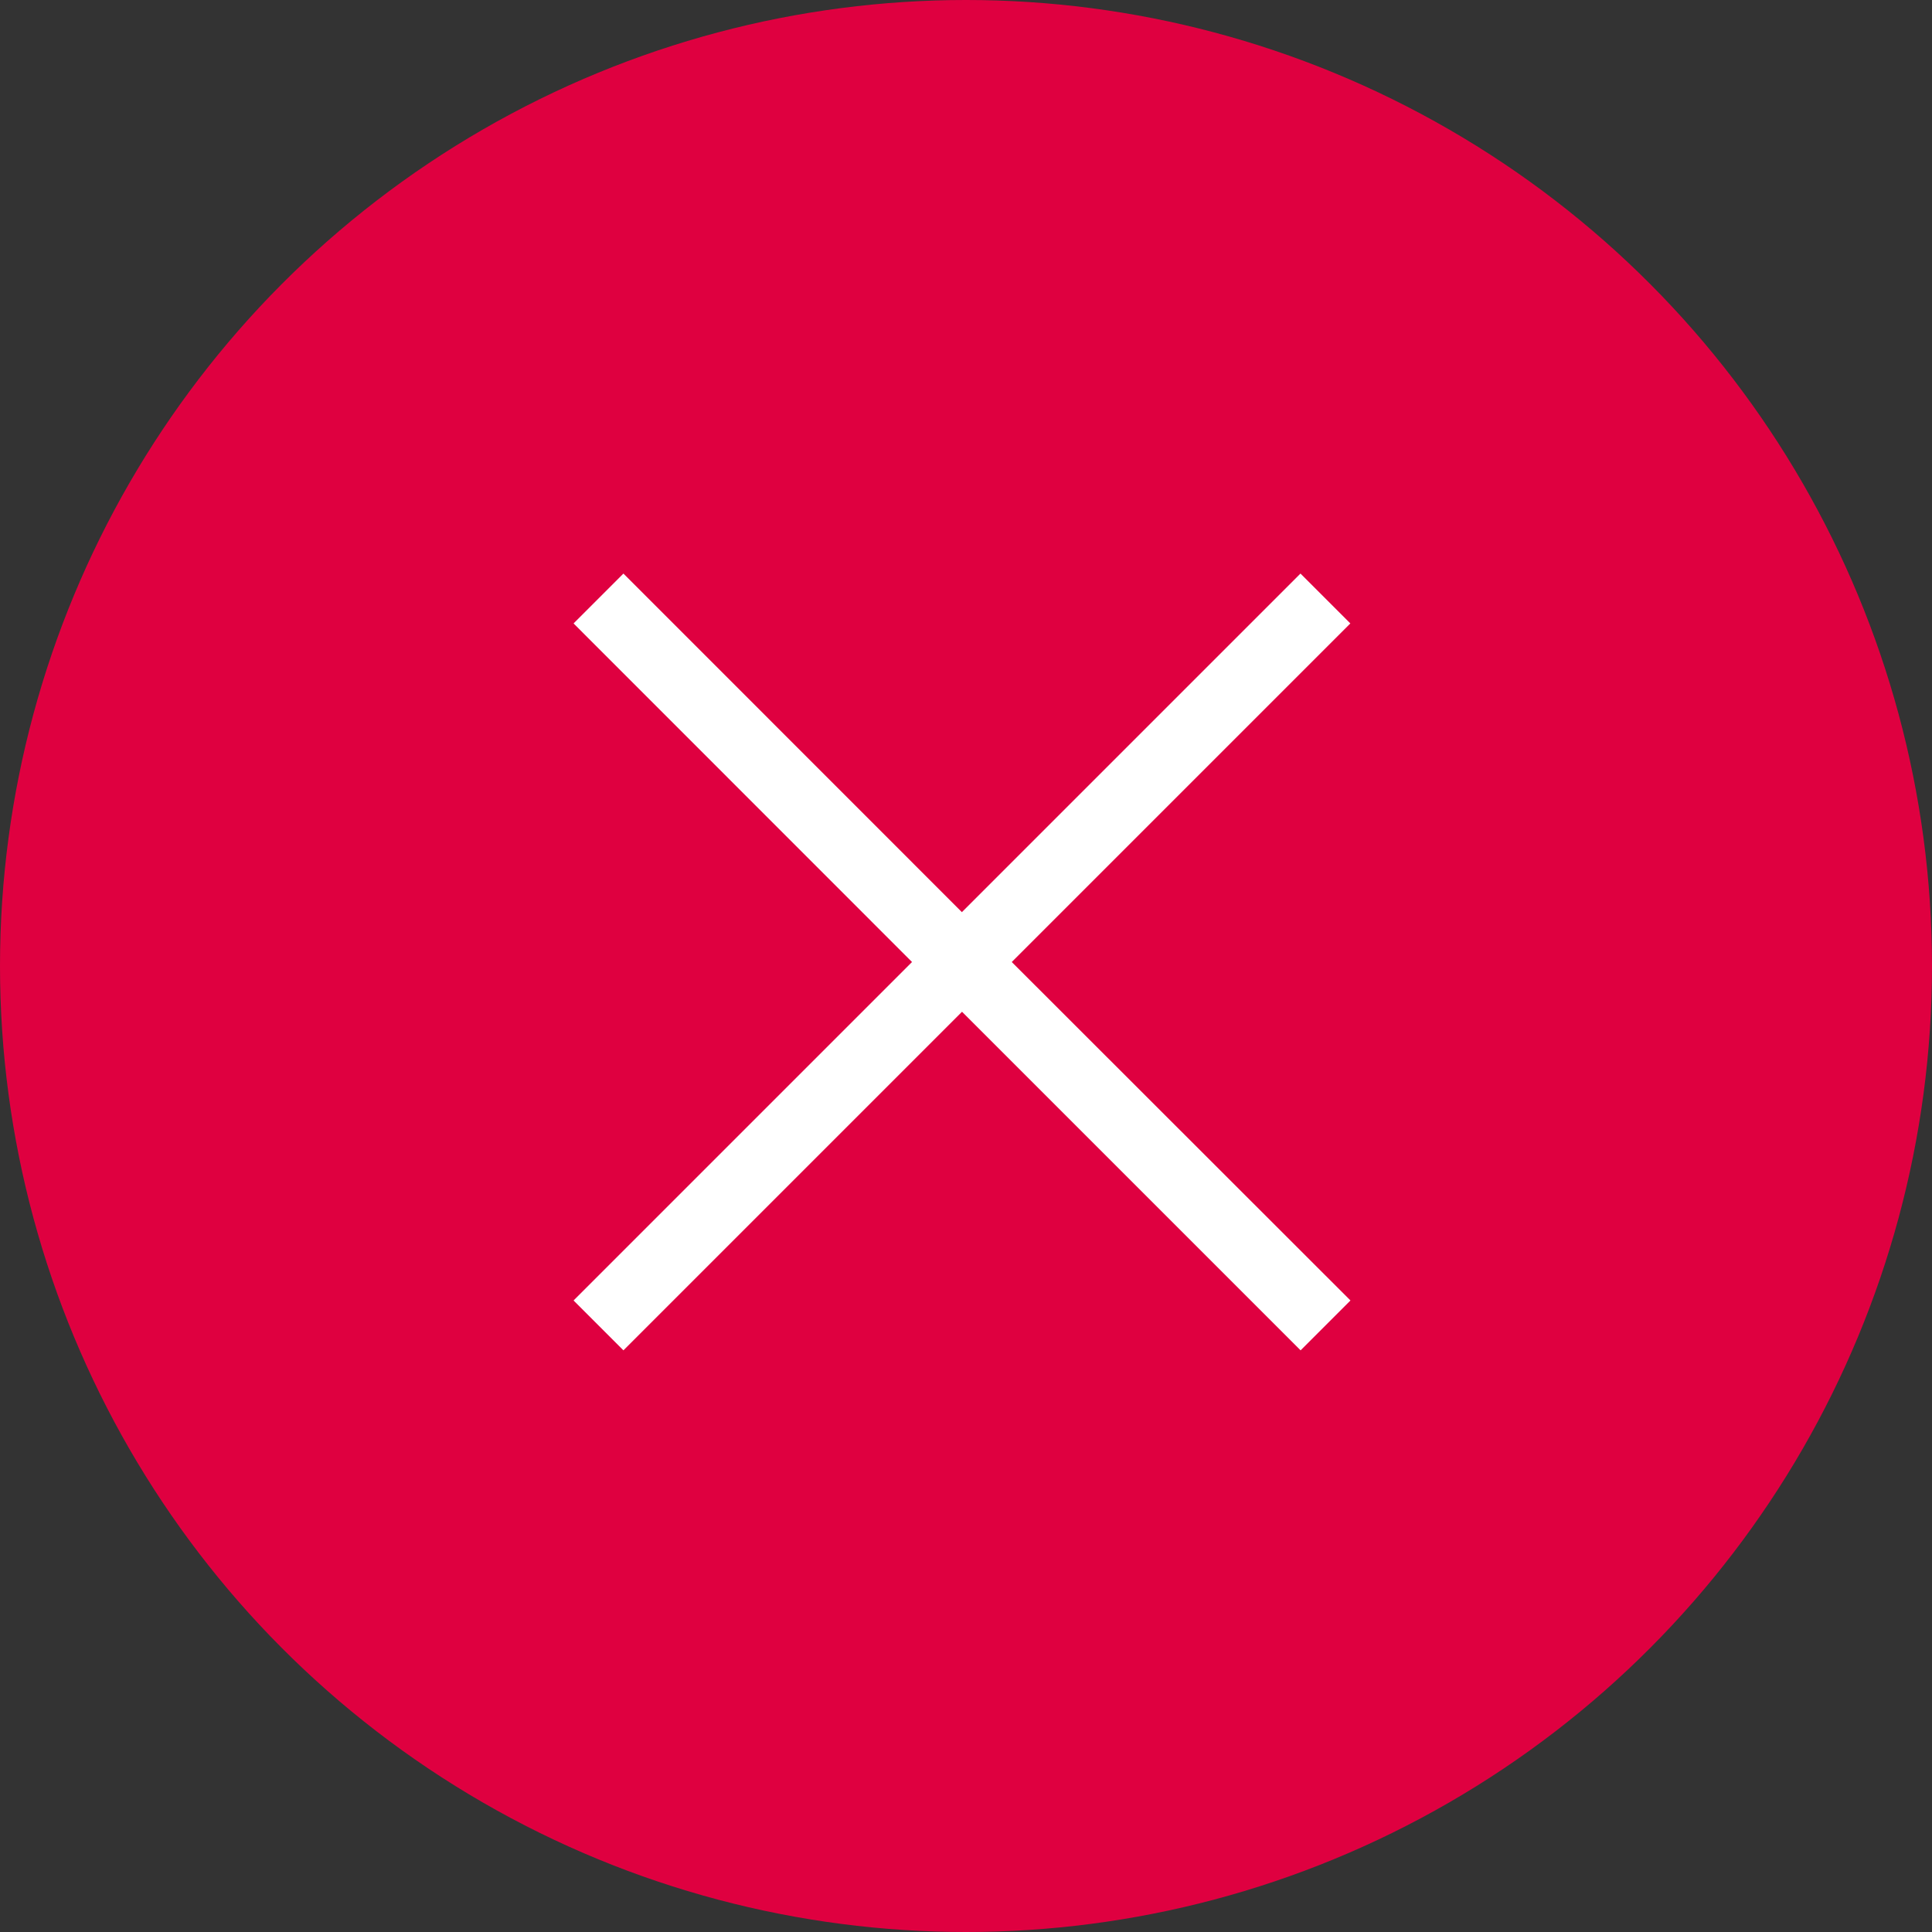 <?xml version="1.0" encoding="utf-8"?>
<!-- Generator: Adobe Illustrator 15.0.0, SVG Export Plug-In . SVG Version: 6.00 Build 0)  -->
<!DOCTYPE svg PUBLIC "-//W3C//DTD SVG 1.1//EN" "http://www.w3.org/Graphics/SVG/1.1/DTD/svg11.dtd">
<svg version="1.1" id="Layer_1" xmlns="http://www.w3.org/2000/svg" xmlns:xlink="http://www.w3.org/1999/xlink" x="0px" y="0px"
	 width="16px" height="16px" viewBox="0 0 16 16" enable-background="new 0 0 16 16" xml:space="preserve">
<rect x="0" y="0" width="16" height="16" fill="#333333" stroke="none"/>
<circle fill="#DF0040" cx="8" cy="8" r="8"/>
<g>
	<path fill="#FFFFFF" d="M8.379,7.967l2.804-2.804L10.77,4.75L7.966,7.554L5.163,4.75L4.75,5.163l2.803,2.804L4.75,10.77
		l0.413,0.413l2.804-2.804l2.804,2.804l0.413-0.413L8.379,7.967L8.379,7.967z"/>
</g>
</svg>
